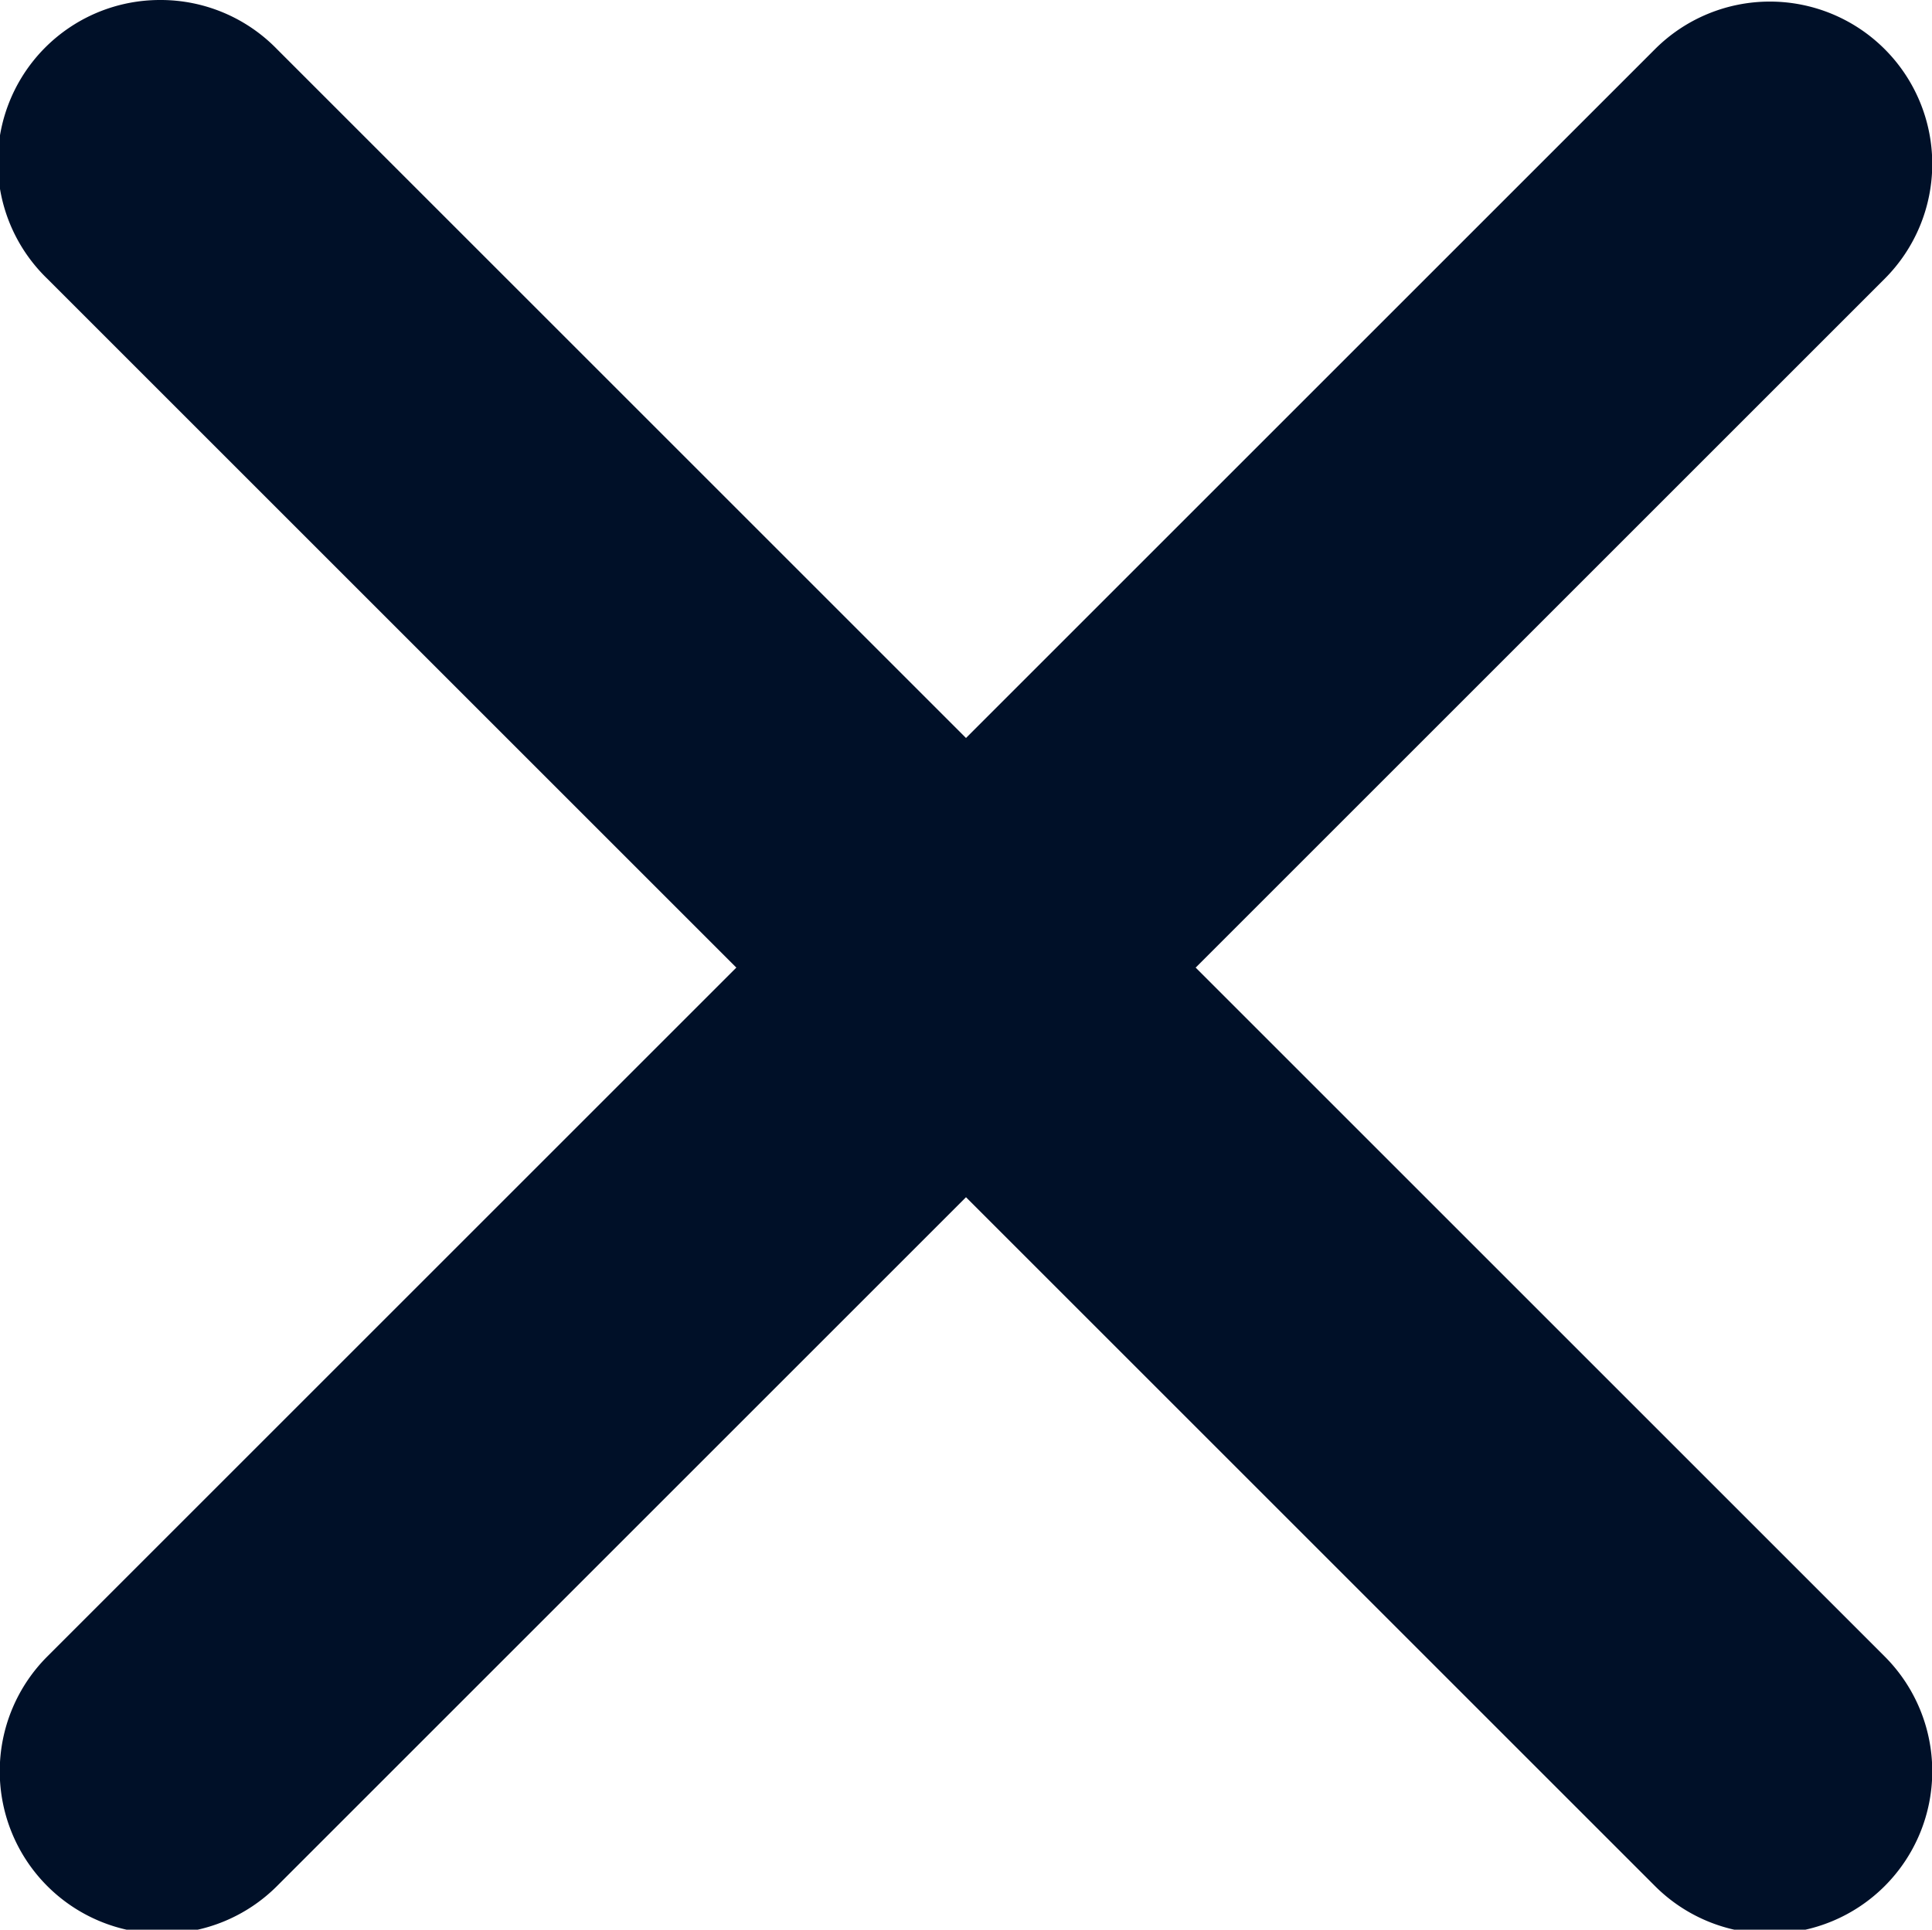 <svg xmlns="http://www.w3.org/2000/svg" width="4.206" height="4.202" viewBox="0 0 4.206 4.202">
  <path id="noun_cancel_2111583" d="M6.4,6.05a.353.353,0,0,0-.246.607l1.5,1.5-1.5,1.5a.353.353,0,1,0,.5.5l1.5-1.5,1.5,1.5a.353.353,0,1,0,.5-.5l-1.5-1.5,1.5-1.5a.353.353,0,1,0-.5-.5l-1.5,1.5-1.5-1.5A.353.353,0,0,0,6.4,6.05Z" transform="translate(-6.051 -6.05)" fill="#001028" fill-rule="evenodd"/>
</svg>
